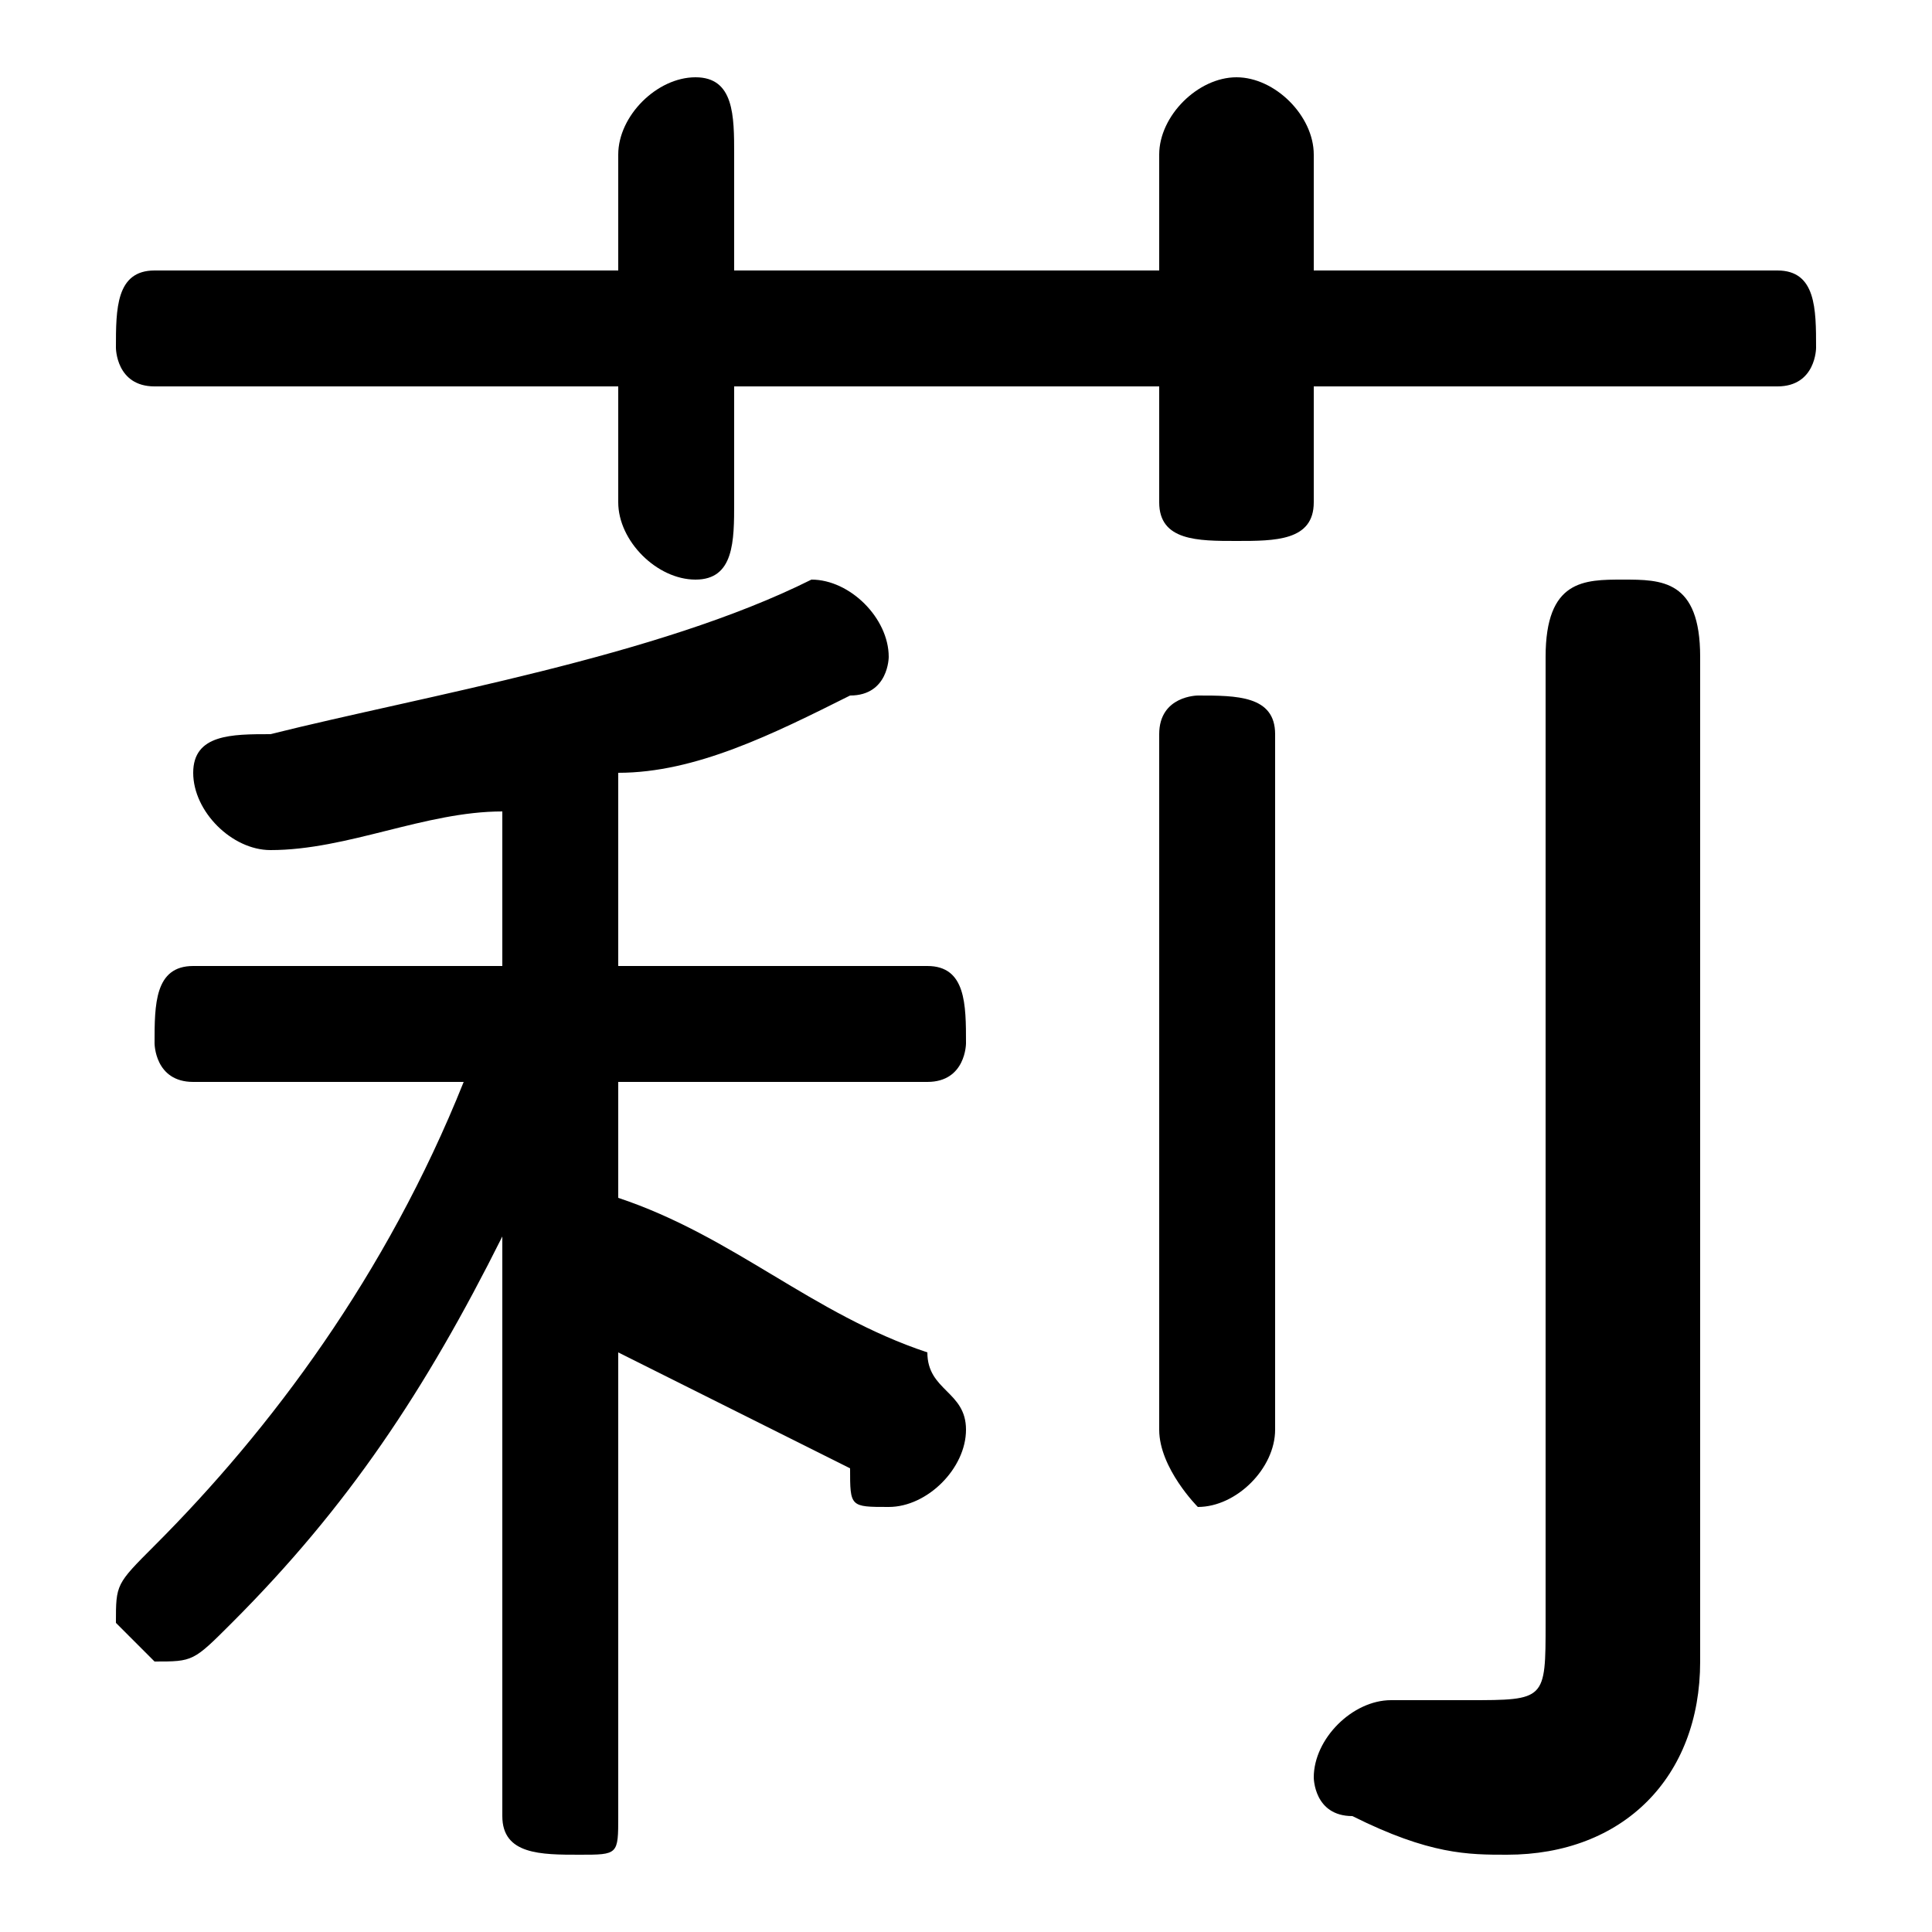 <svg xmlns="http://www.w3.org/2000/svg" viewBox="0 -44.0 50.0 50.0">
    <rect x="0" y="-44.0" width="50.0" height="50.0" fill="#808080" stroke="none"/>
    <g transform="scale(1, -1)">
        <!-- ボディの枠 -->
        <rect x="0" y="-6.0" width="50.0" height="50.0"
            stroke="white" fill="white"/>
        <!-- グリフ座標系の原点 -->
        <circle cx="0" cy="0" r="5" fill="white"/>
        <!-- グリフのアウトライン -->
        <g style="fill:black;stroke:#000000;stroke-width:0;stroke-linecap:round;stroke-linejoin:round;">
        <path d="M 13.0 19.0 L 5.0 19.0 C 4.0 19.0 4.0 18.0 4.0 17.0 C 4.0 17.0 4.0 16.0 5.0 16.0 L 12.0 16.0 C 10.0 11.0 7.0 7.0 4.0 4.0 C 3.0 3.0 3.0 3.0 3.0 2.0 C 3.0 2.0 4.0 1.0 4.0 1.0 C 5.0 1.0 5.0 1.0 6.0 2.0 C 9.0 5.0 11.0 8.0 13.0 12.0 L 13.0 4.0 L 13.0 -3.0 C 13.0 -4.0 14.0 -4.0 15.0 -4.0 C 16.0 -4.0 16.0 -4.0 16.0 -3.0 L 16.0 9.0 C 18.0 8.0 20.0 7.0 22.0 6.0 C 22.0 5.0 22.0 5.0 23.0 5.0 C 24.0 5.0 25.0 6.0 25.0 7.0 C 25.0 8.0 24.0 8.0 24.0 9.0 C 21.0 10.0 19.0 12.0 16.0 13.0 L 16.0 16.0 L 24.0 16.0 C 25.0 16.0 25.0 17.0 25.0 17.0 C 25.0 18.0 25.0 19.0 24.0 19.0 L 16.0 19.0 L 16.0 24.0 C 18.0 24.0 20.0 25.0 22.0 26.0 C 23.0 26.0 23.0 27.0 23.0 27.0 C 23.0 28.0 22.0 29.0 21.0 29.0 C 21.0 29.0 21.0 29.0 21.0 29.0 C 17.0 27.0 11.0 26.0 7.0 25.0 C 6.0 25.0 5.0 25.0 5.0 24.0 C 5.0 23.0 6.0 22.0 7.0 22.0 C 9.0 22.0 11.0 23.0 13.0 23.0 Z M 30.0 37.0 L 19.0 37.0 L 19.0 40.0 C 19.0 41.0 19.0 42.0 18.0 42.0 C 17.0 42.0 16.0 41.0 16.0 40.0 L 16.0 37.0 L 4.0 37.0 C 3.0 37.0 3.0 36.0 3.0 35.0 C 3.0 35.0 3.0 34.0 4.0 34.0 L 16.0 34.0 L 16.0 31.0 C 16.0 30.0 17.0 29.0 18.0 29.0 C 19.0 29.0 19.0 30.0 19.0 31.0 L 19.0 34.0 L 30.0 34.0 L 30.0 31.0 C 30.0 30.0 31.0 30.0 32.0 30.0 C 33.0 30.0 34.0 30.0 34.0 31.0 L 34.0 34.0 L 46.0 34.0 C 47.0 34.0 47.0 35.0 47.0 35.0 C 47.0 36.0 47.0 37.0 46.0 37.0 L 34.0 37.0 L 34.0 40.0 C 34.0 41.0 33.0 42.0 32.0 42.0 C 31.0 42.0 30.0 41.0 30.0 40.0 Z M 44.0 27.0 C 44.0 29.0 43.0 29.0 42.0 29.0 C 41.0 29.0 40.0 29.0 40.0 27.0 L 40.0 2.0 C 40.0 0.0 40.0 -0.0 38.0 -0.0 C 38.0 -0.0 37.0 -0.0 36.0 0.0 C 35.0 0.0 34.0 -1.0 34.0 -2.0 C 34.0 -2.0 34.0 -3.0 35.0 -3.0 C 37.0 -4.0 38.0 -4.0 39.0 -4.0 C 42.0 -4.0 44.0 -2.0 44.0 1.0 Z M 30.0 7.0 C 30.0 6.0 31.0 5.0 31.0 5.0 C 32.0 5.0 33.0 6.0 33.0 7.0 L 33.0 25.0 C 33.0 26.0 32.0 26.0 31.0 26.0 C 31.0 26.0 30.0 26.0 30.0 25.0 Z"/>
    </g>
    </g>
</svg>
